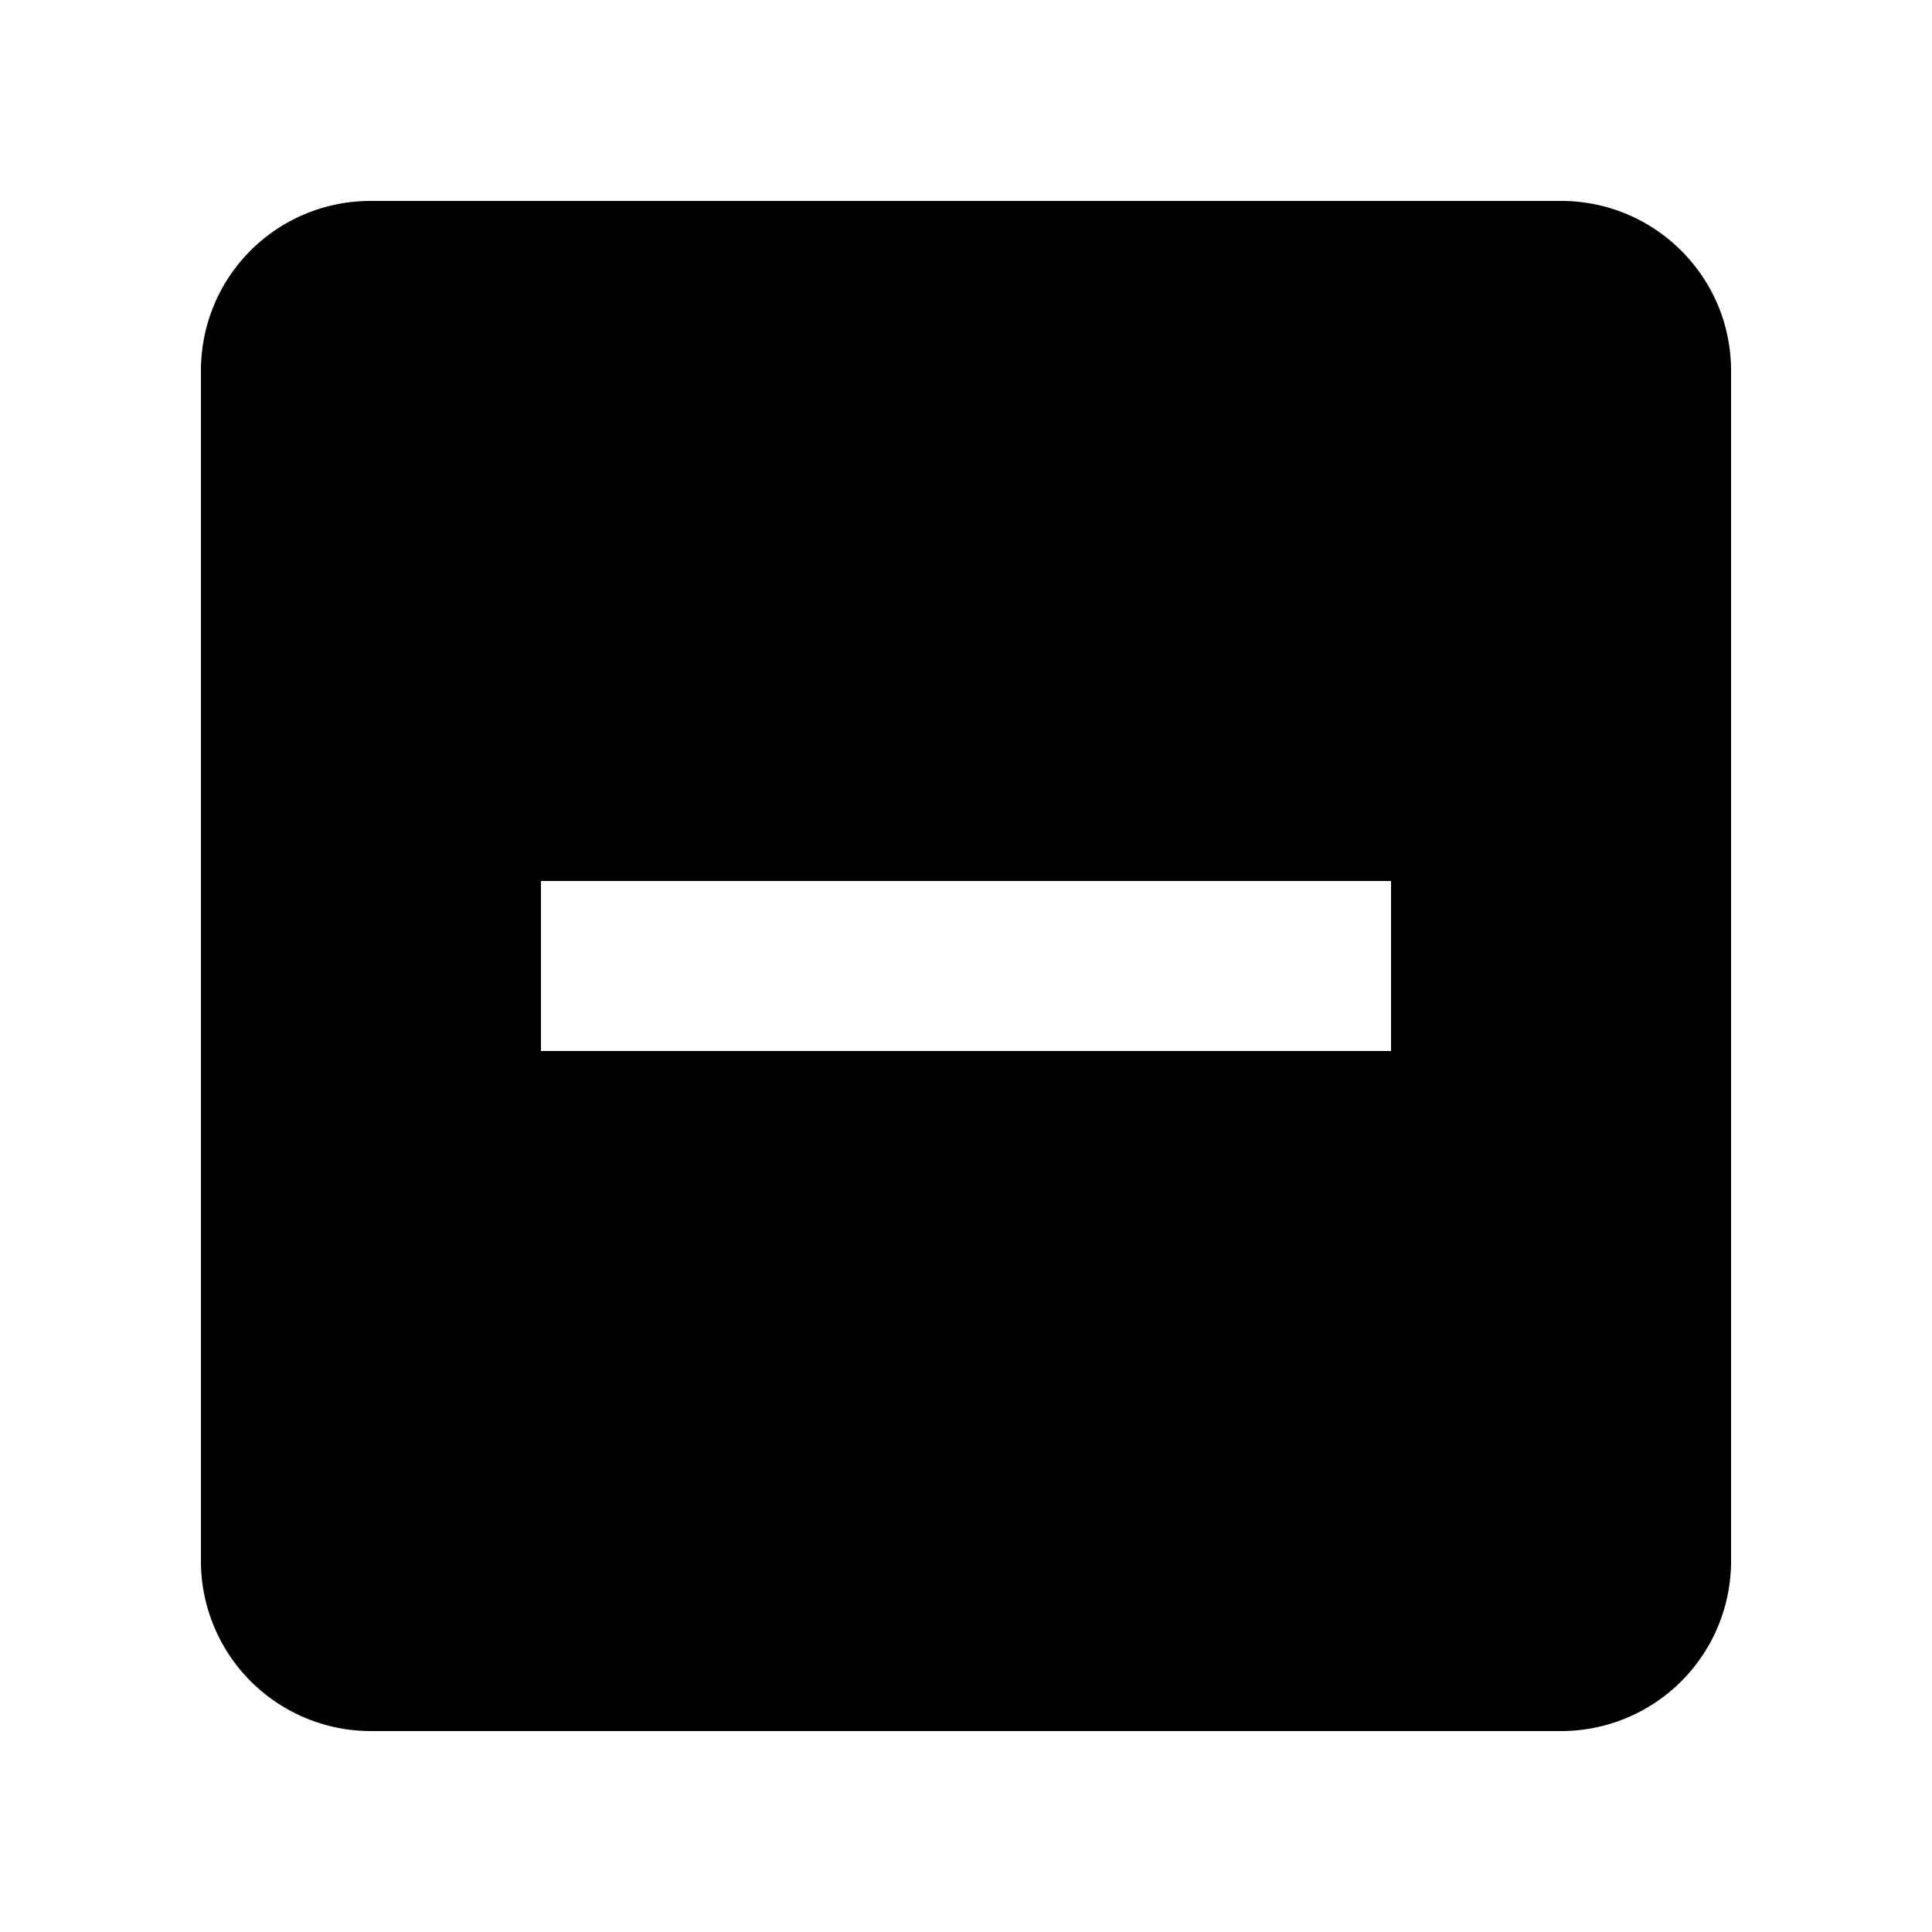 <svg width="1e3" height="1e3" version="1.1" viewBox="0 0 1e3 1e3" xmlns="http://www.w3.org/2000/svg">
 <path d="m720 544h-440v-88h440m88-352h-616c-48.84 0-88 39.16-88 88v616a88 88 0 0 0 88 88h616a88 88 0 0 0 88-88v-616c0-48.84-39.6-88-88-88z" stroke-width="44"/>
</svg>
